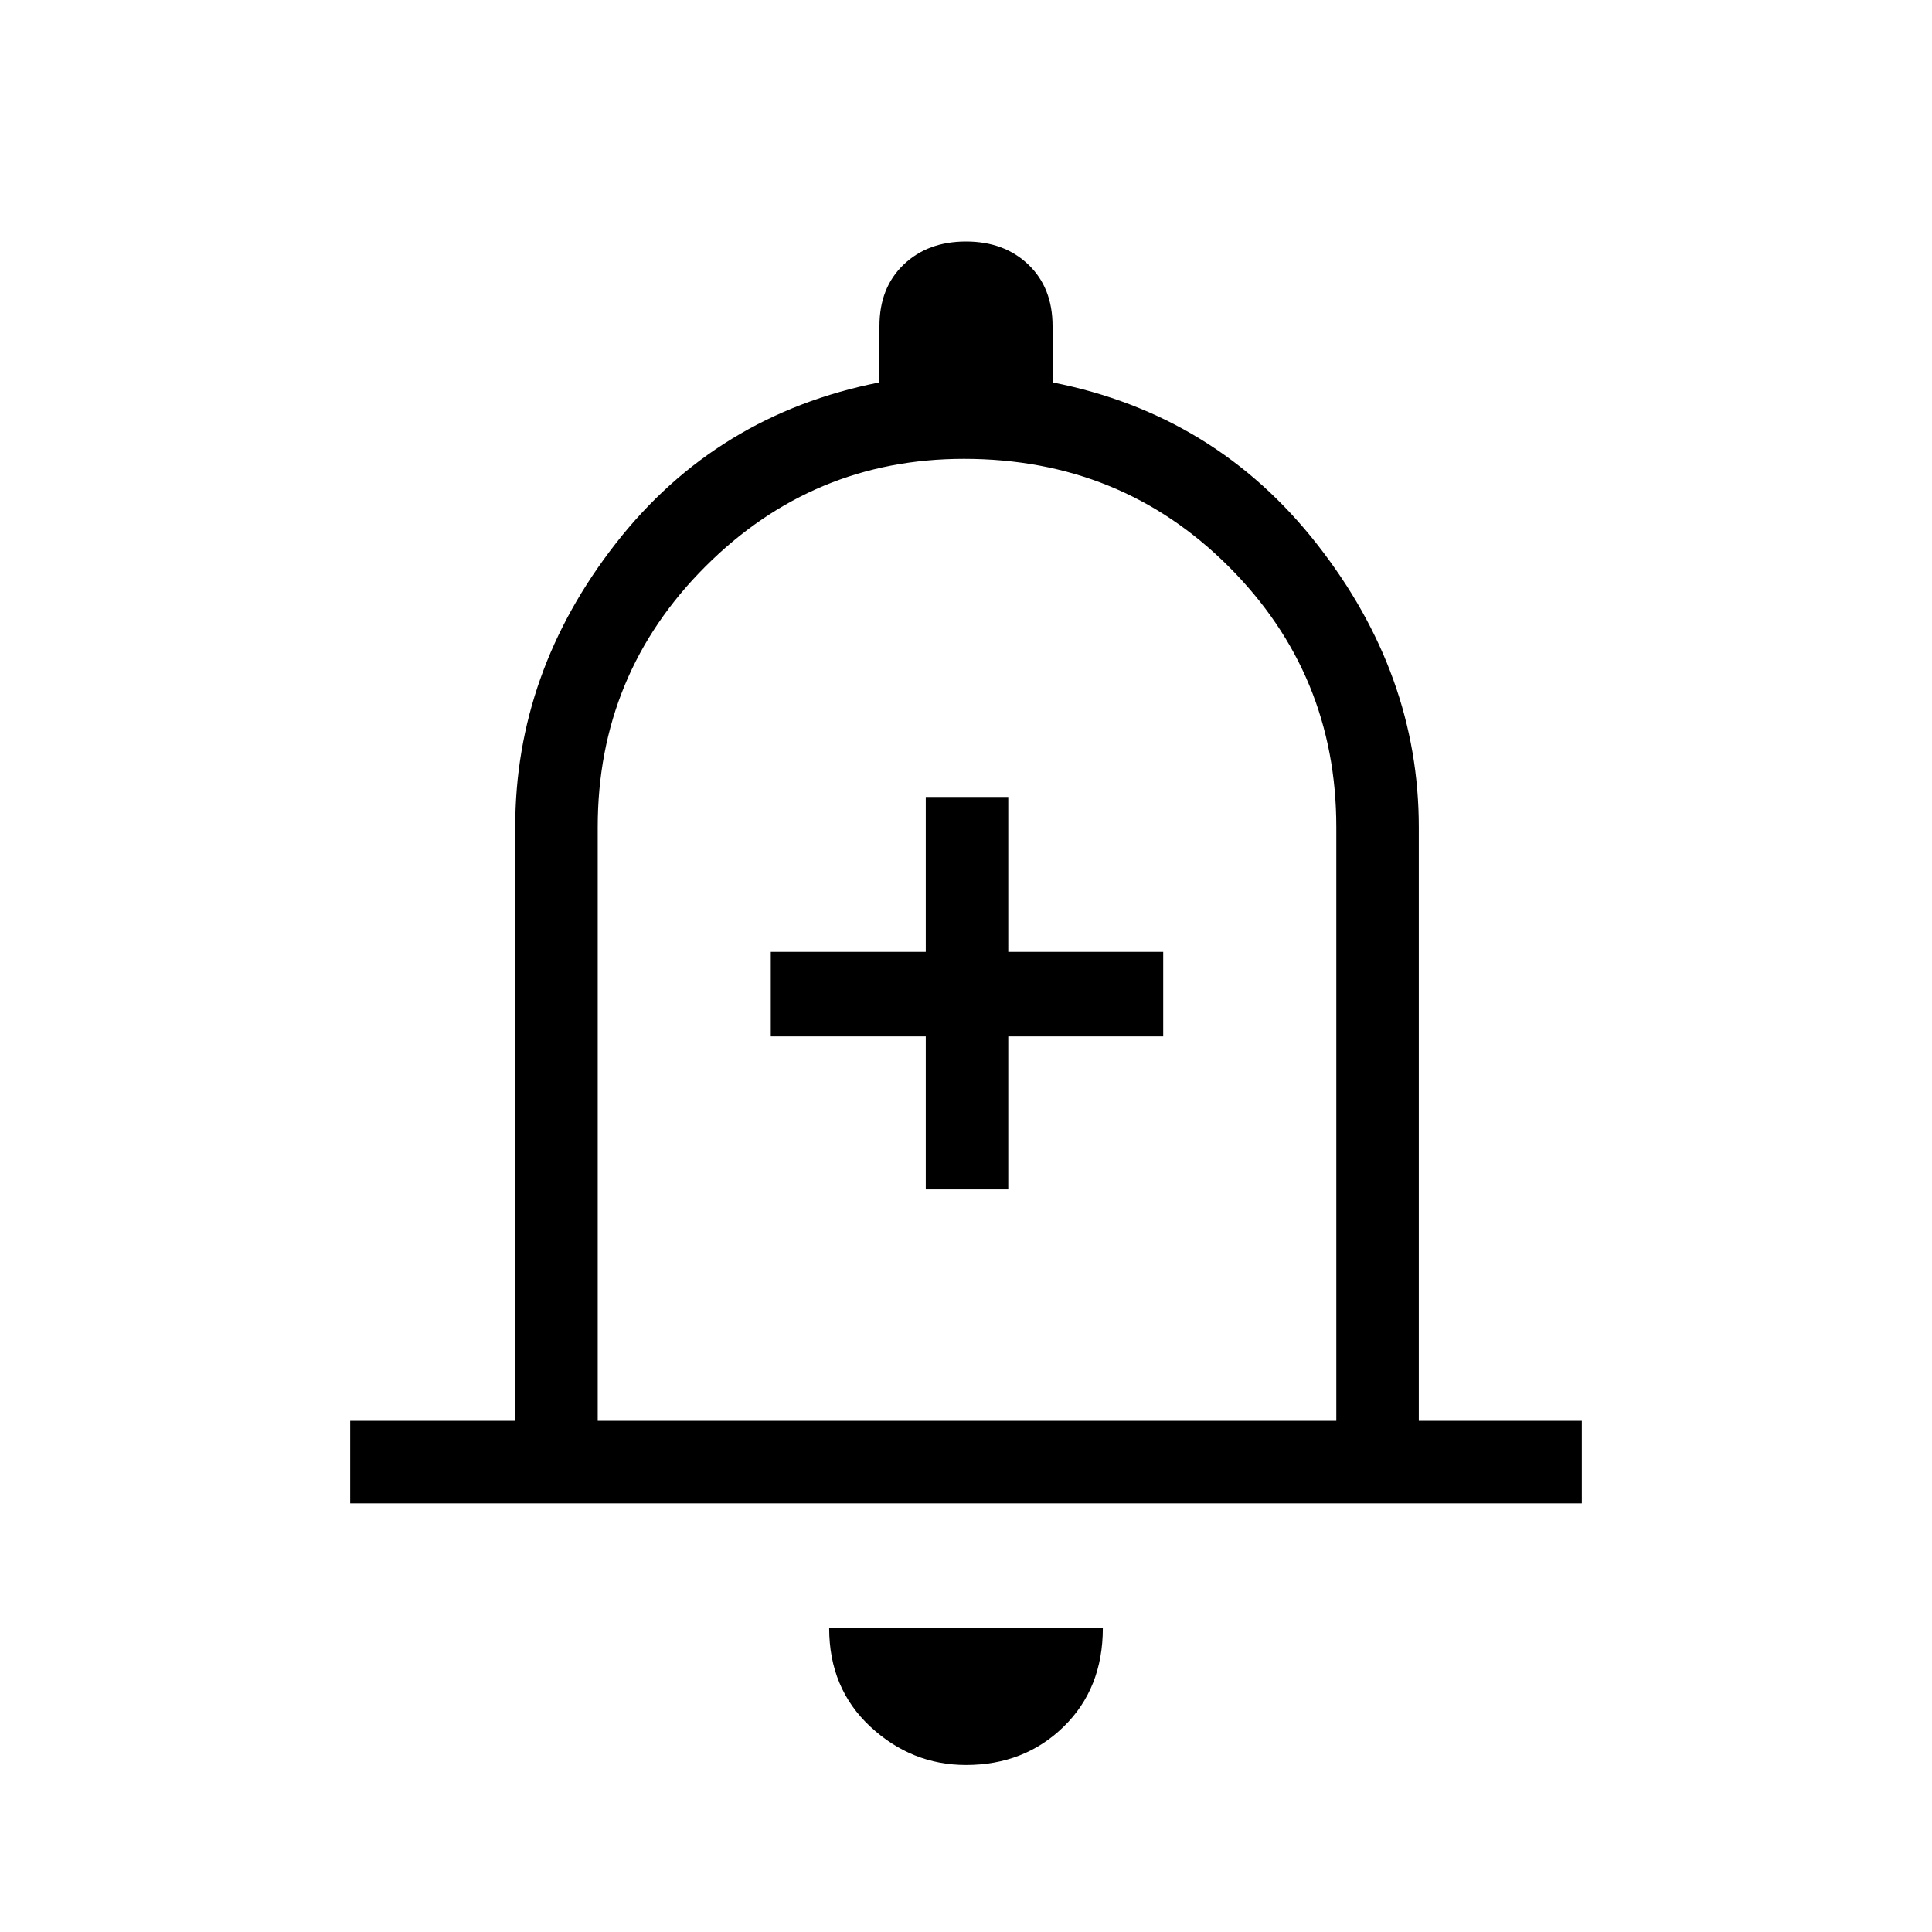 <svg xmlns="http://www.w3.org/2000/svg" height="40" width="40"><path d="M19.167 24.625H20.875V21.458H24.083V19.708H20.875V16.5H19.167V19.708H15.958V21.458H19.167ZM7.25 31.125V29.417H10.667V17.125Q10.667 13.917 12.75 11.25Q14.833 8.583 18.208 7.917V6.75Q18.208 5.958 18.708 5.479Q19.208 5 20 5Q20.792 5 21.292 5.479Q21.792 5.958 21.792 6.75V7.917Q25.167 8.583 27.271 11.271Q29.375 13.958 29.375 17.125V29.417H32.75V31.125ZM20 19.5Q20 19.5 20 19.5Q20 19.5 20 19.5Q20 19.5 20 19.5Q20 19.5 20 19.5ZM20 36.542Q18.875 36.542 18.021 35.75Q17.167 34.958 17.167 33.708H22.833Q22.833 34.958 22.021 35.75Q21.208 36.542 20 36.542ZM12.375 29.417H27.667V17.125Q27.667 13.958 25.438 11.729Q23.208 9.5 19.958 9.5Q16.833 9.5 14.604 11.729Q12.375 13.958 12.375 17.125Z"/></svg>